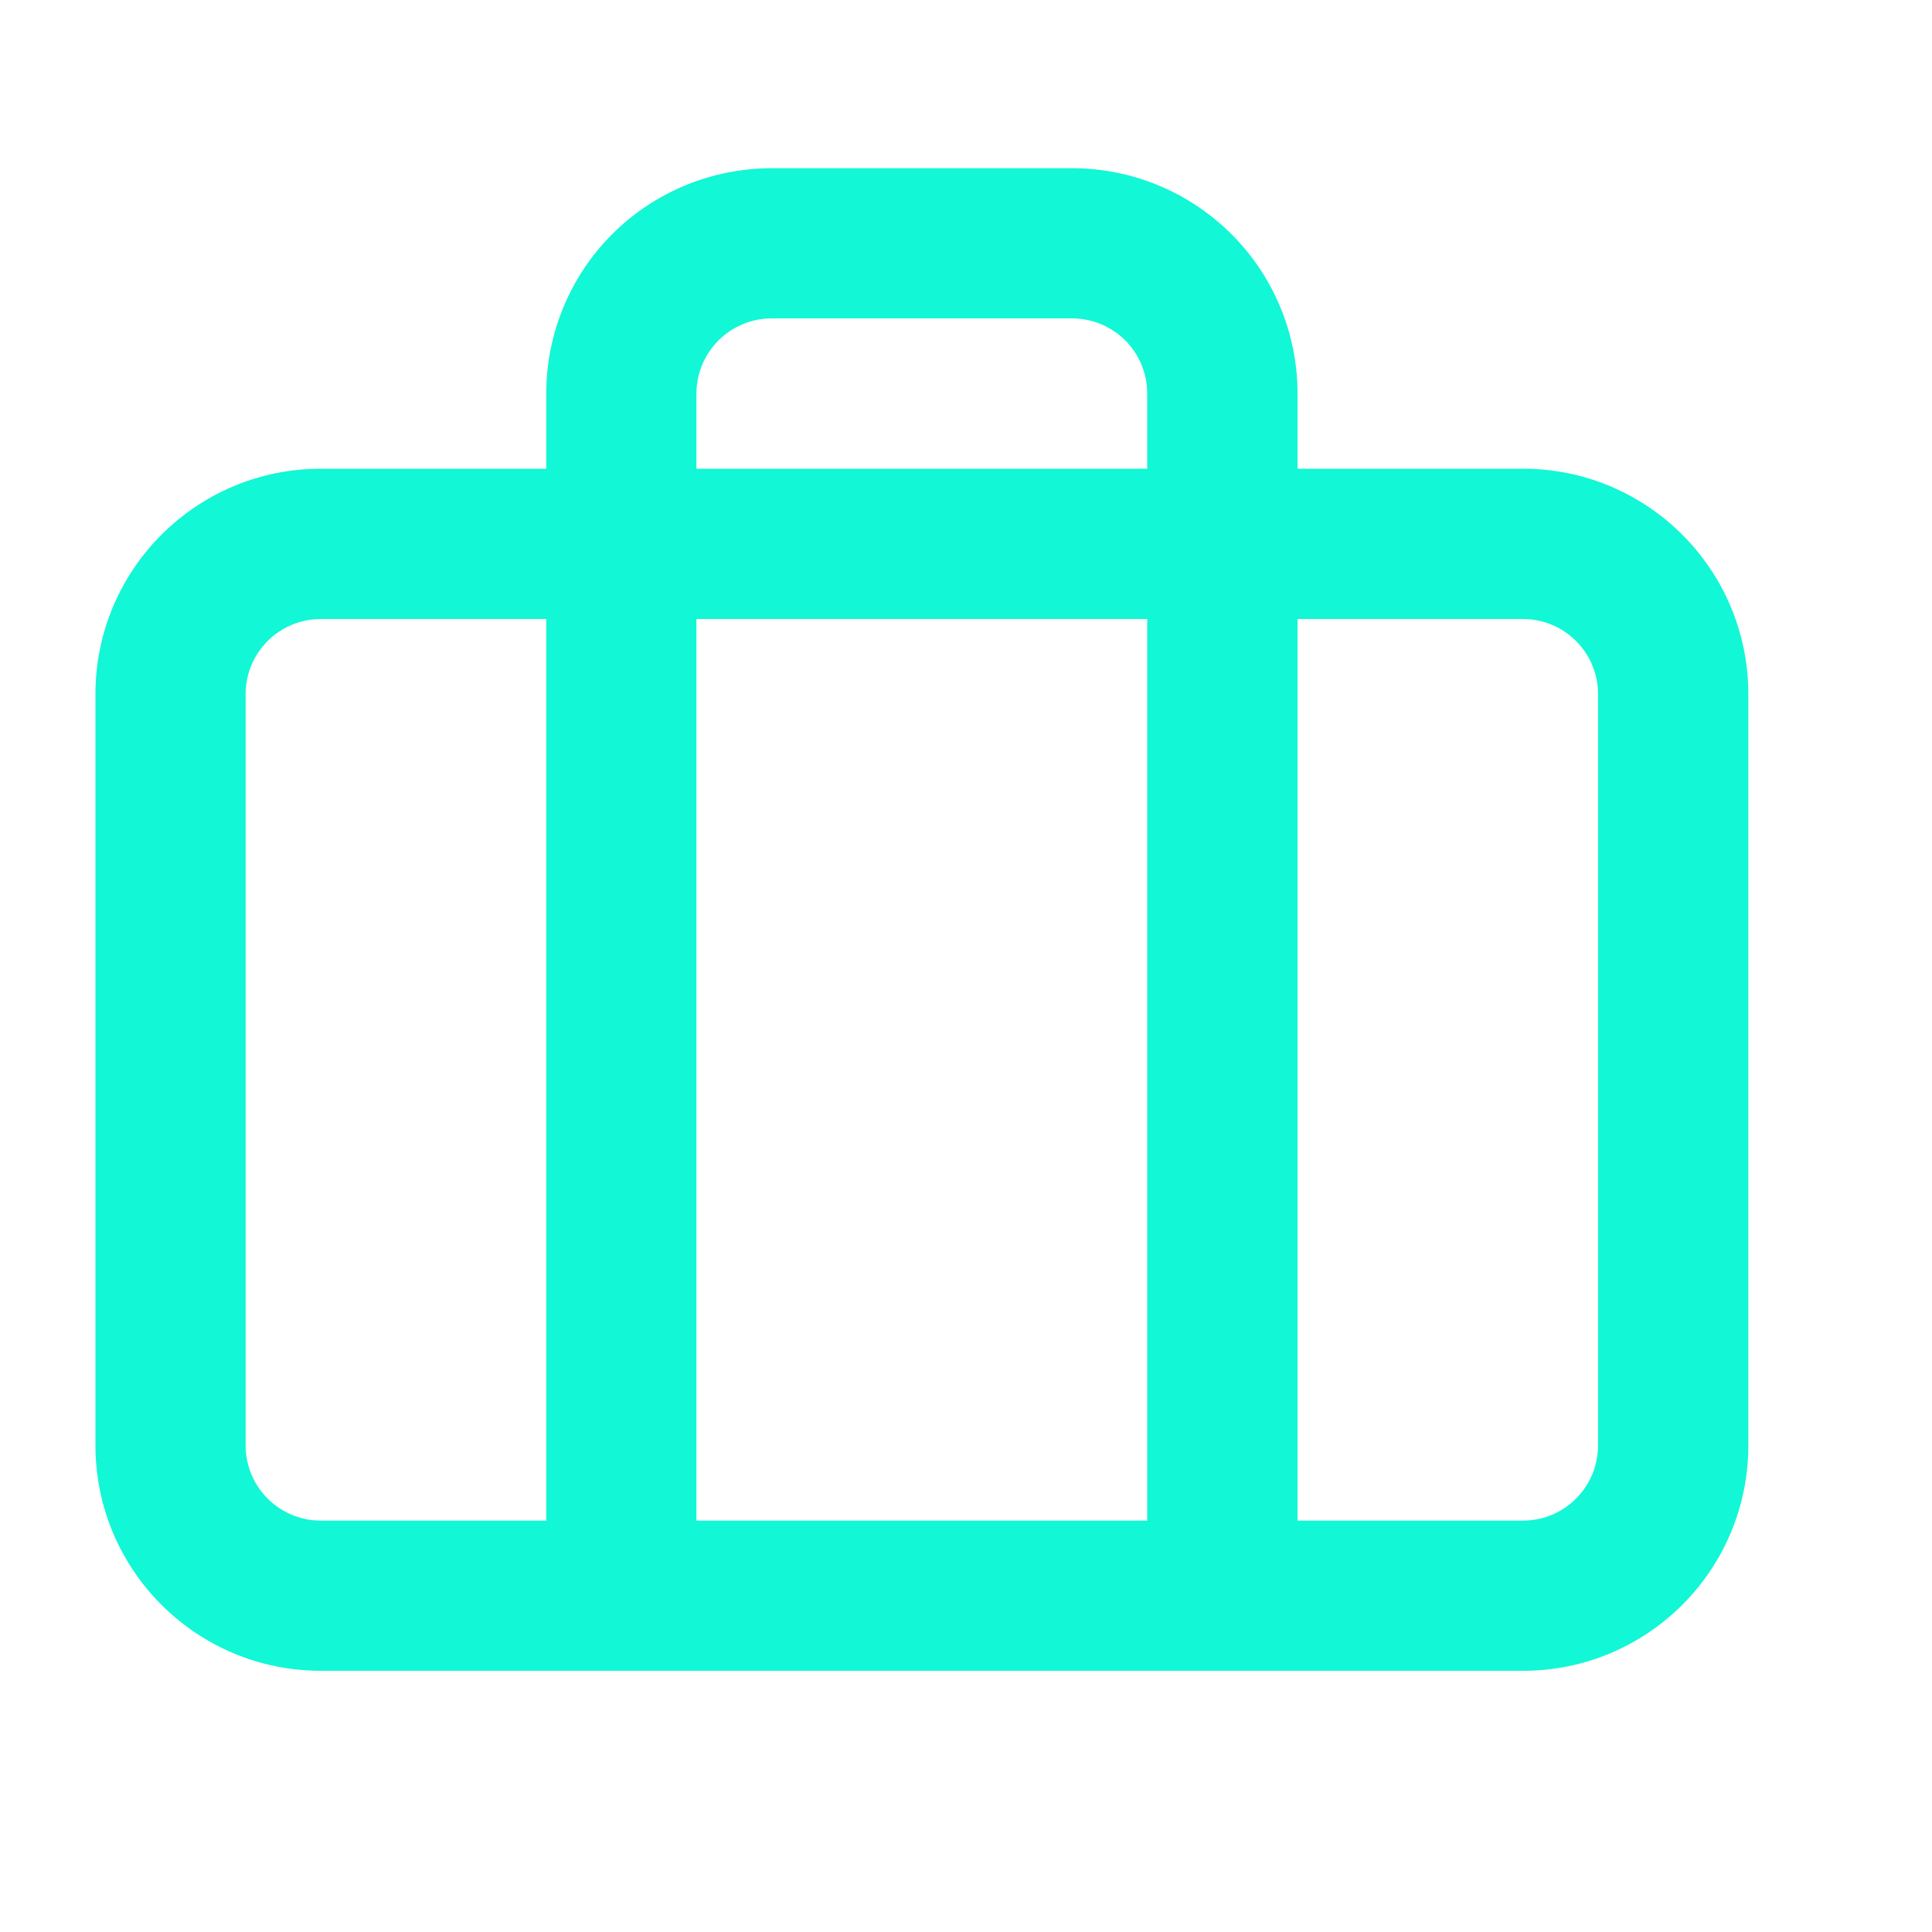 <svg width="15" height="15" viewBox="0 0 15 15" fill="none" xmlns="http://www.w3.org/2000/svg">
<g clip-path="url(#clip0_3_2463)">
<path fill-rule="evenodd" clip-rule="evenodd" d="M5.991 1.306C5.527 1.306 5.081 1.49 4.753 1.818C4.425 2.146 4.241 2.592 4.241 3.056V3.639H2.491C1.524 3.639 0.741 4.423 0.741 5.389V11.222C0.741 12.189 1.524 12.972 2.491 12.972H11.824C12.791 12.972 13.574 12.189 13.574 11.222V5.389C13.574 4.423 12.791 3.639 11.824 3.639H10.074V3.056C10.074 2.592 9.89 2.146 9.561 1.818C9.233 1.49 8.788 1.306 8.324 1.306H5.991ZM8.907 3.639V3.056C8.907 2.901 8.846 2.753 8.737 2.643C8.627 2.534 8.479 2.472 8.324 2.472H5.991C5.836 2.472 5.688 2.534 5.578 2.643C5.469 2.753 5.407 2.901 5.407 3.056V3.639H8.907ZM5.407 4.806H8.907V11.806H5.407V4.806ZM4.241 4.806H2.491C2.169 4.806 1.907 5.067 1.907 5.389V11.222C1.907 11.545 2.169 11.806 2.491 11.806H4.241V4.806ZM10.074 11.806V4.806H11.824C12.146 4.806 12.407 5.067 12.407 5.389V11.222C12.407 11.545 12.146 11.806 11.824 11.806H10.074Z" fill="#12F7D6"/>
</g>
<defs>
<clipPath id="clip0_3_2463">
<rect width="14" height="14" fill="white" transform="translate(0.157 0.139)"/>
</clipPath>
</defs>
</svg>
